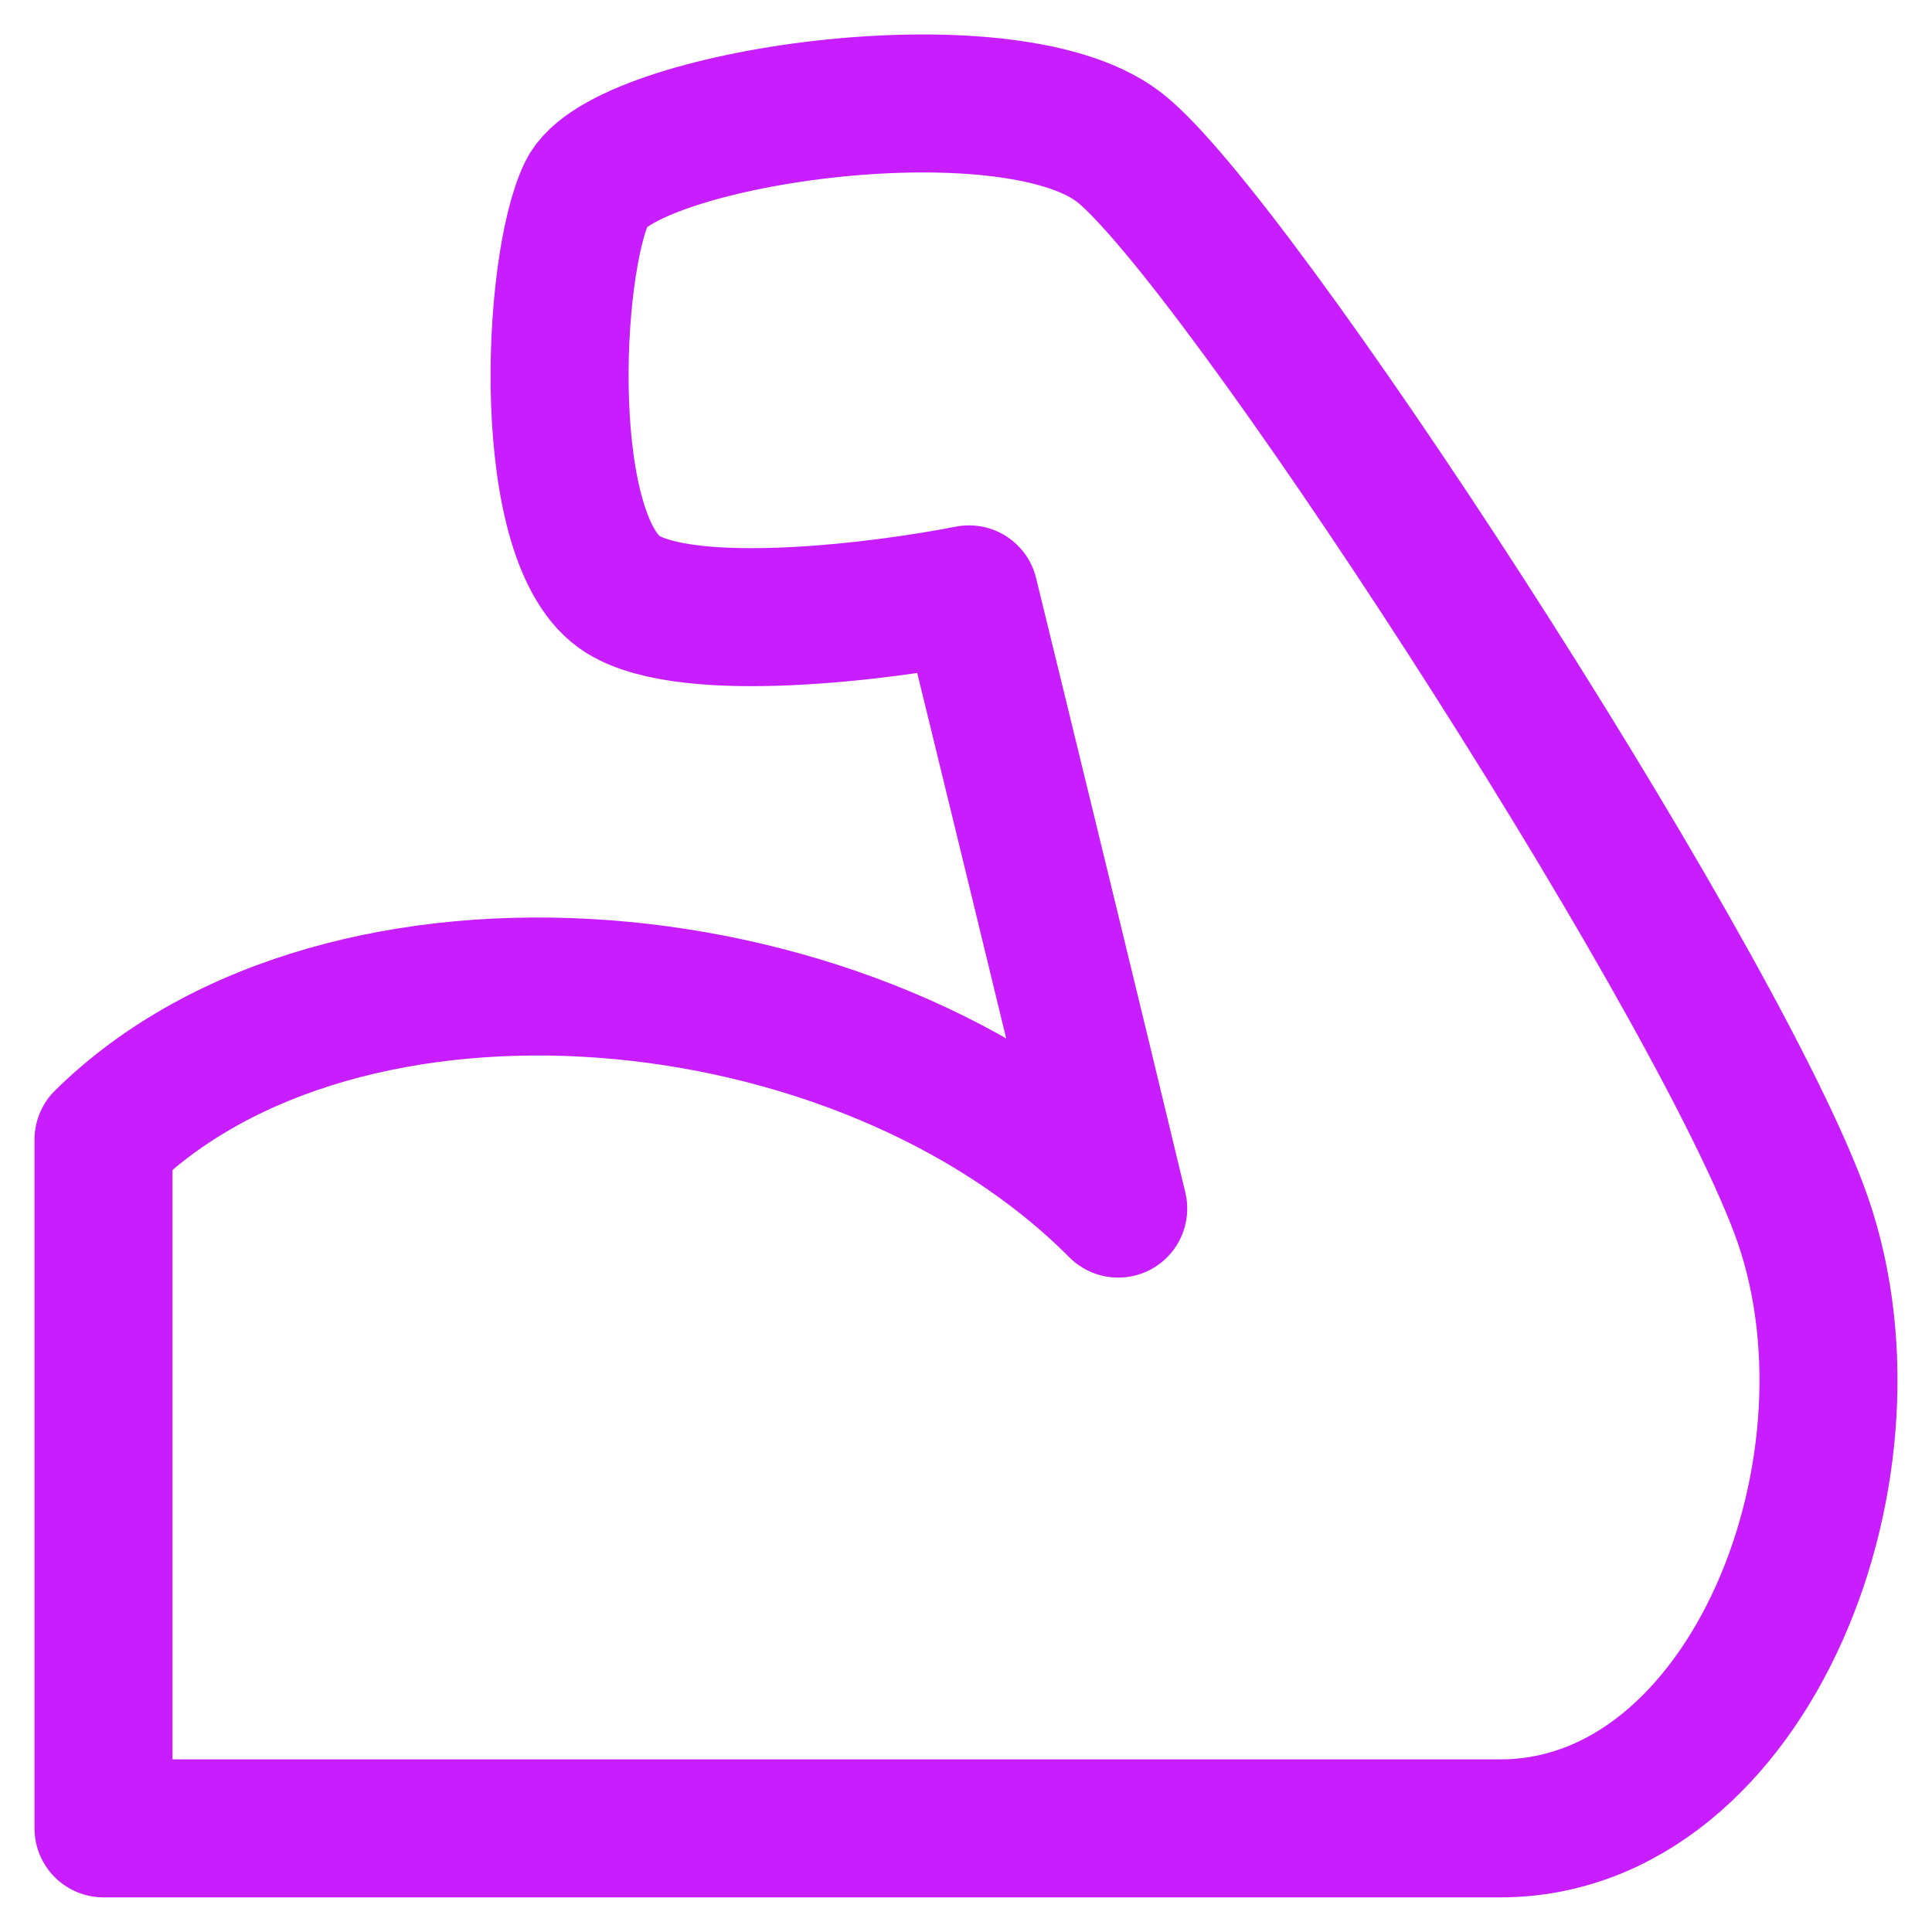 <svg xmlns="http://www.w3.org/2000/svg" fill="none" viewBox="0 0 14 14" id="Strenght-Skills--Streamline-Flex-Neon.svg" height="14" width="14"><desc>Strenght Skills Streamline Icon: https://streamlinehq.com</desc><g id="strenght-skills--entertainment-gaming-strenght-skills"><path id="Vector 413" stroke="#c71dff" stroke-linecap="round" stroke-linejoin="round" d="M8.103 8.758C6.243 6.886 2.48 6.553 0.75 8.258v4.991h10.121c1.817 0 2.855 -2.662 2.163 -4.492 -0.692 -1.83 -4.109 -7.071 -4.931 -7.695 -0.822 -0.624 -3.59 -0.208 -3.85 0.333 -0.26 0.541 -0.346 2.537 0.26 2.912 0.484 0.299 1.874 0.125 2.509 0 0.231 0.943 0.77 3.153 1.081 4.45Z" stroke-width="1"></path></g></svg>